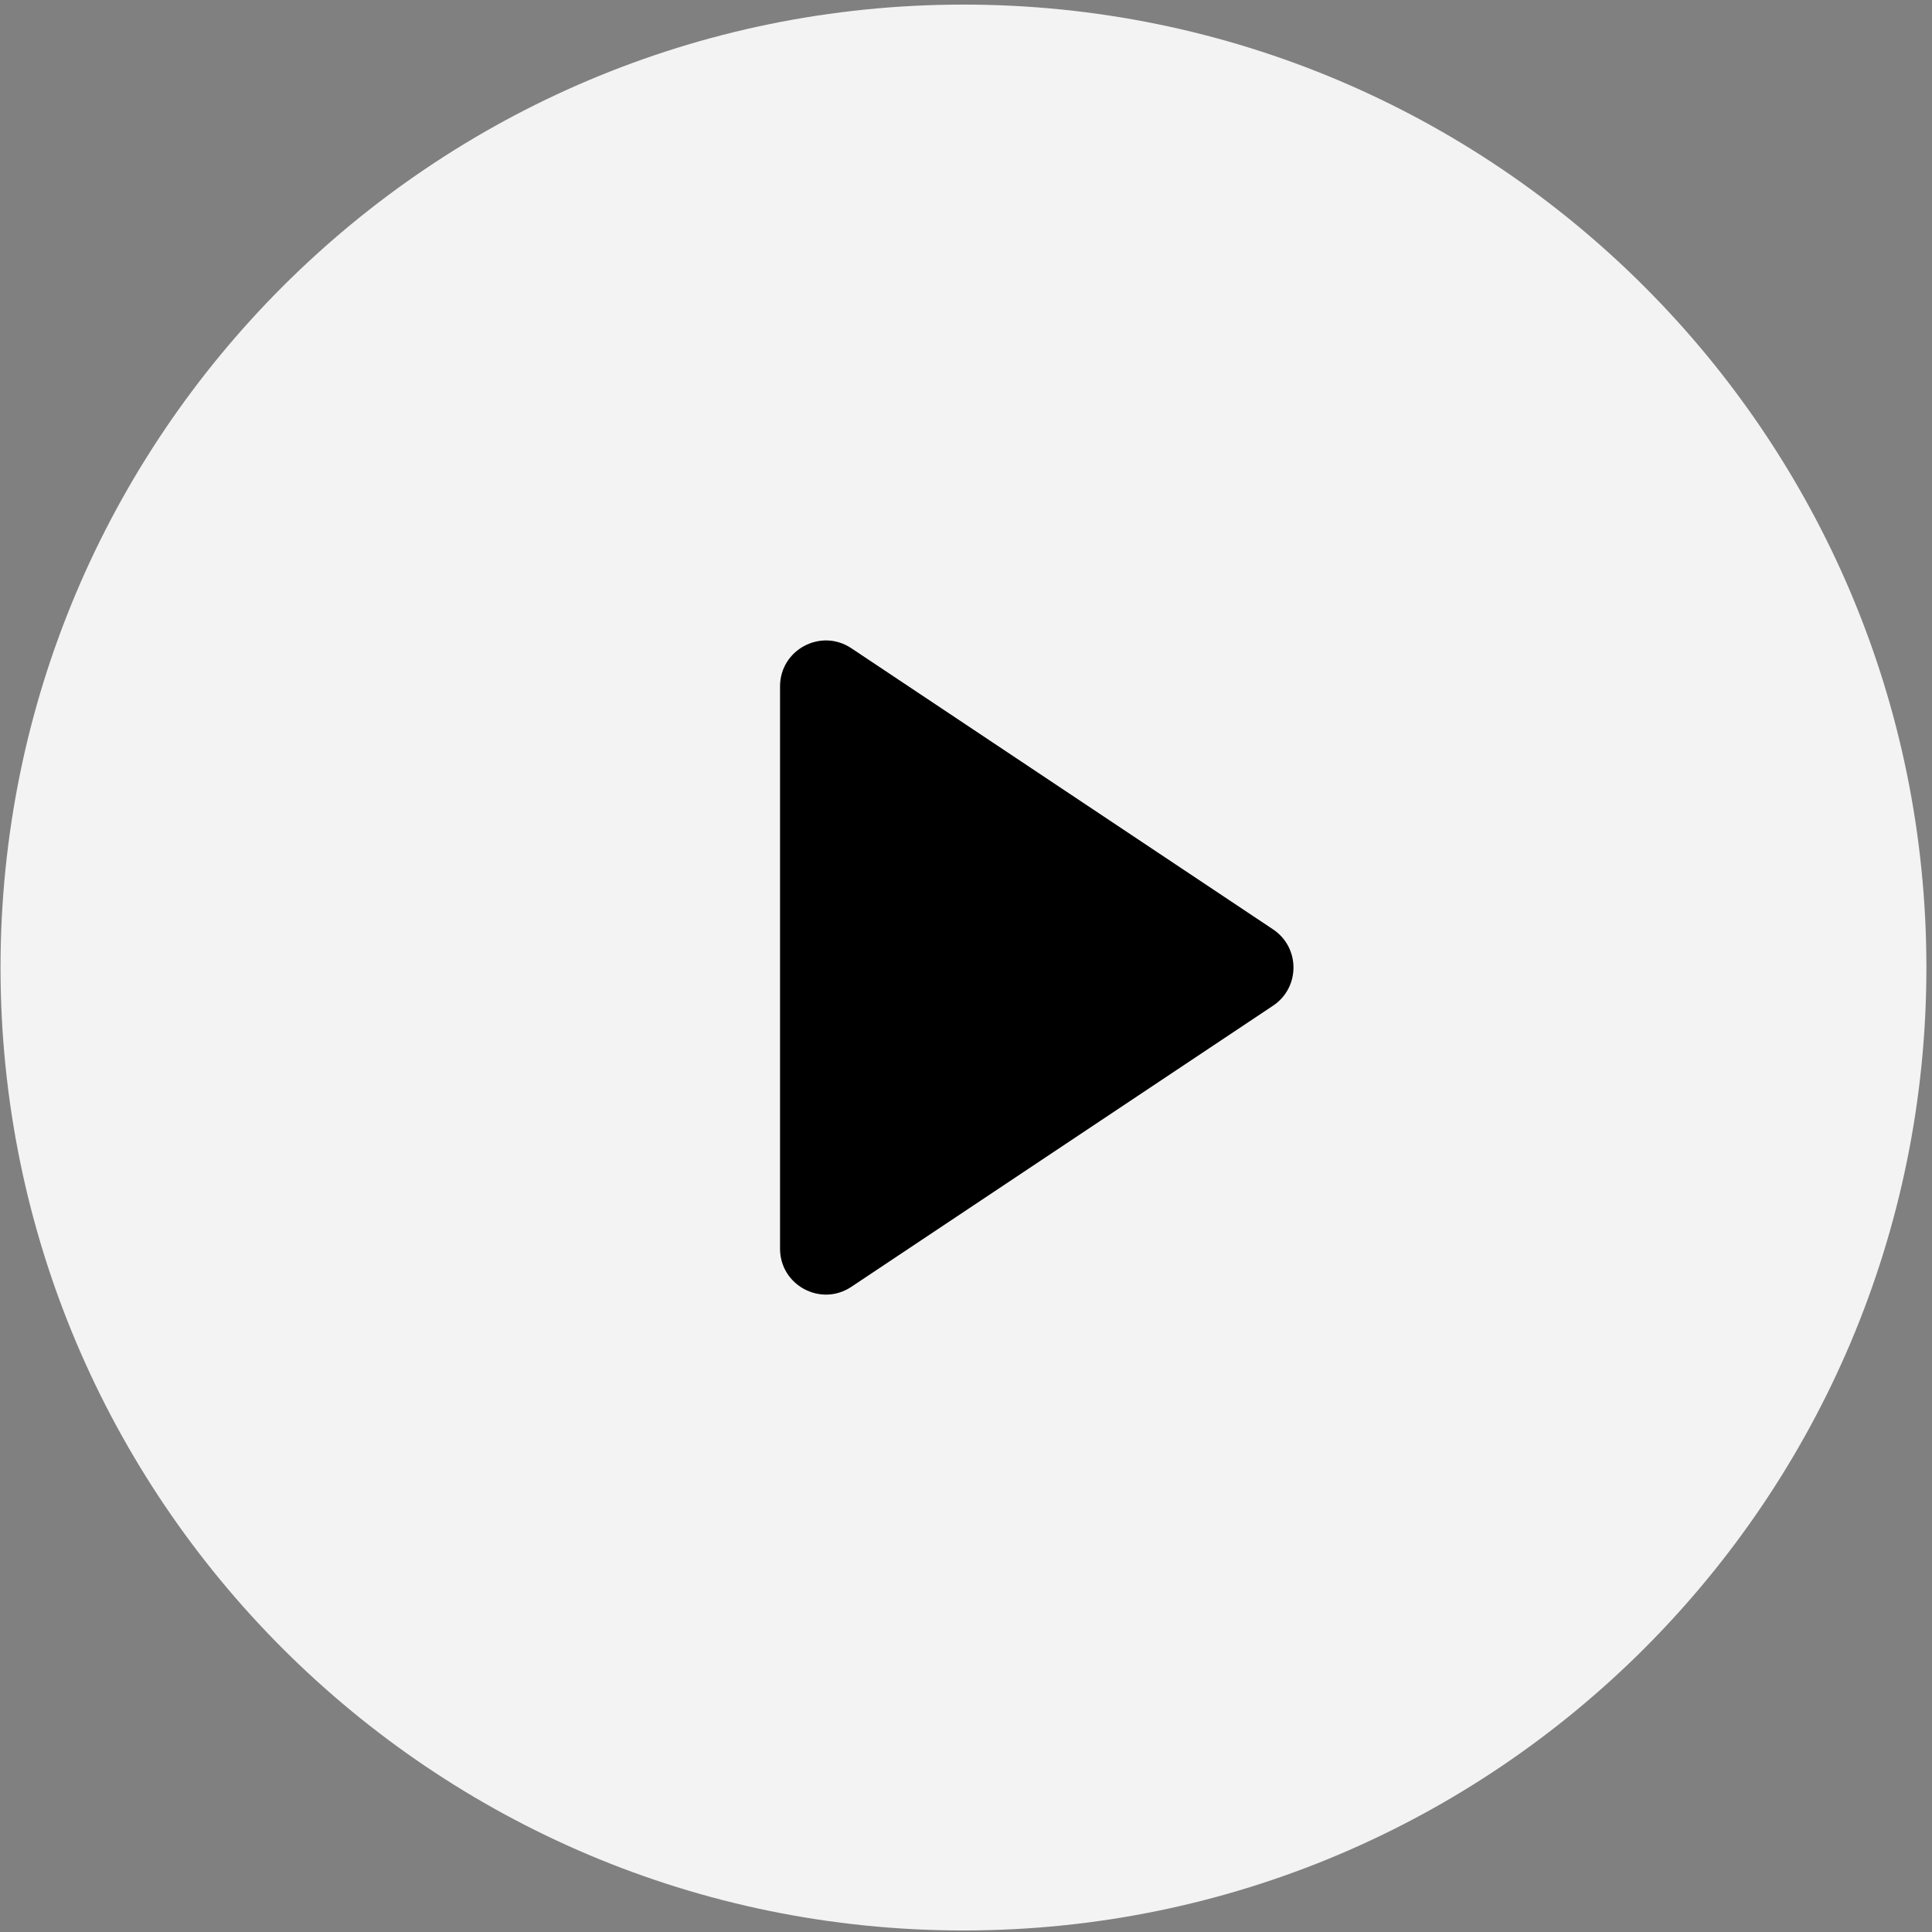 <svg width="48" height="48" viewBox="0 0 48 48" fill="none" xmlns="http://www.w3.org/2000/svg">
<rect x="0" y="0" width="48" height="48" fill="#808080" stroke="none"/>
<g clip-path="url(#clip0_64_1653)">
<path opacity="0.9" d="M23.937 47.962C37.15 47.962 47.861 37.251 47.861 24.038C47.861 10.825 37.15 0.114 23.937 0.114C10.724 0.114 0.013 10.825 0.013 24.038C0.013 37.251 10.724 47.962 23.937 47.962Z" fill="white"/>
<path d="M31.629 23.09L21.151 16.105C20.394 15.6 19.38 16.143 19.38 17.053V31.023C19.38 31.933 20.394 32.476 21.151 31.971L31.629 24.986C32.305 24.535 32.305 23.541 31.629 23.09Z" fill="black"/>
</g>
<defs>
<clipPath id="clip0_64_1653">
<rect width="47.848" height="47.848" fill="white" transform="translate(0.013 0.114)"/>
</clipPath>
</defs>
</svg>
